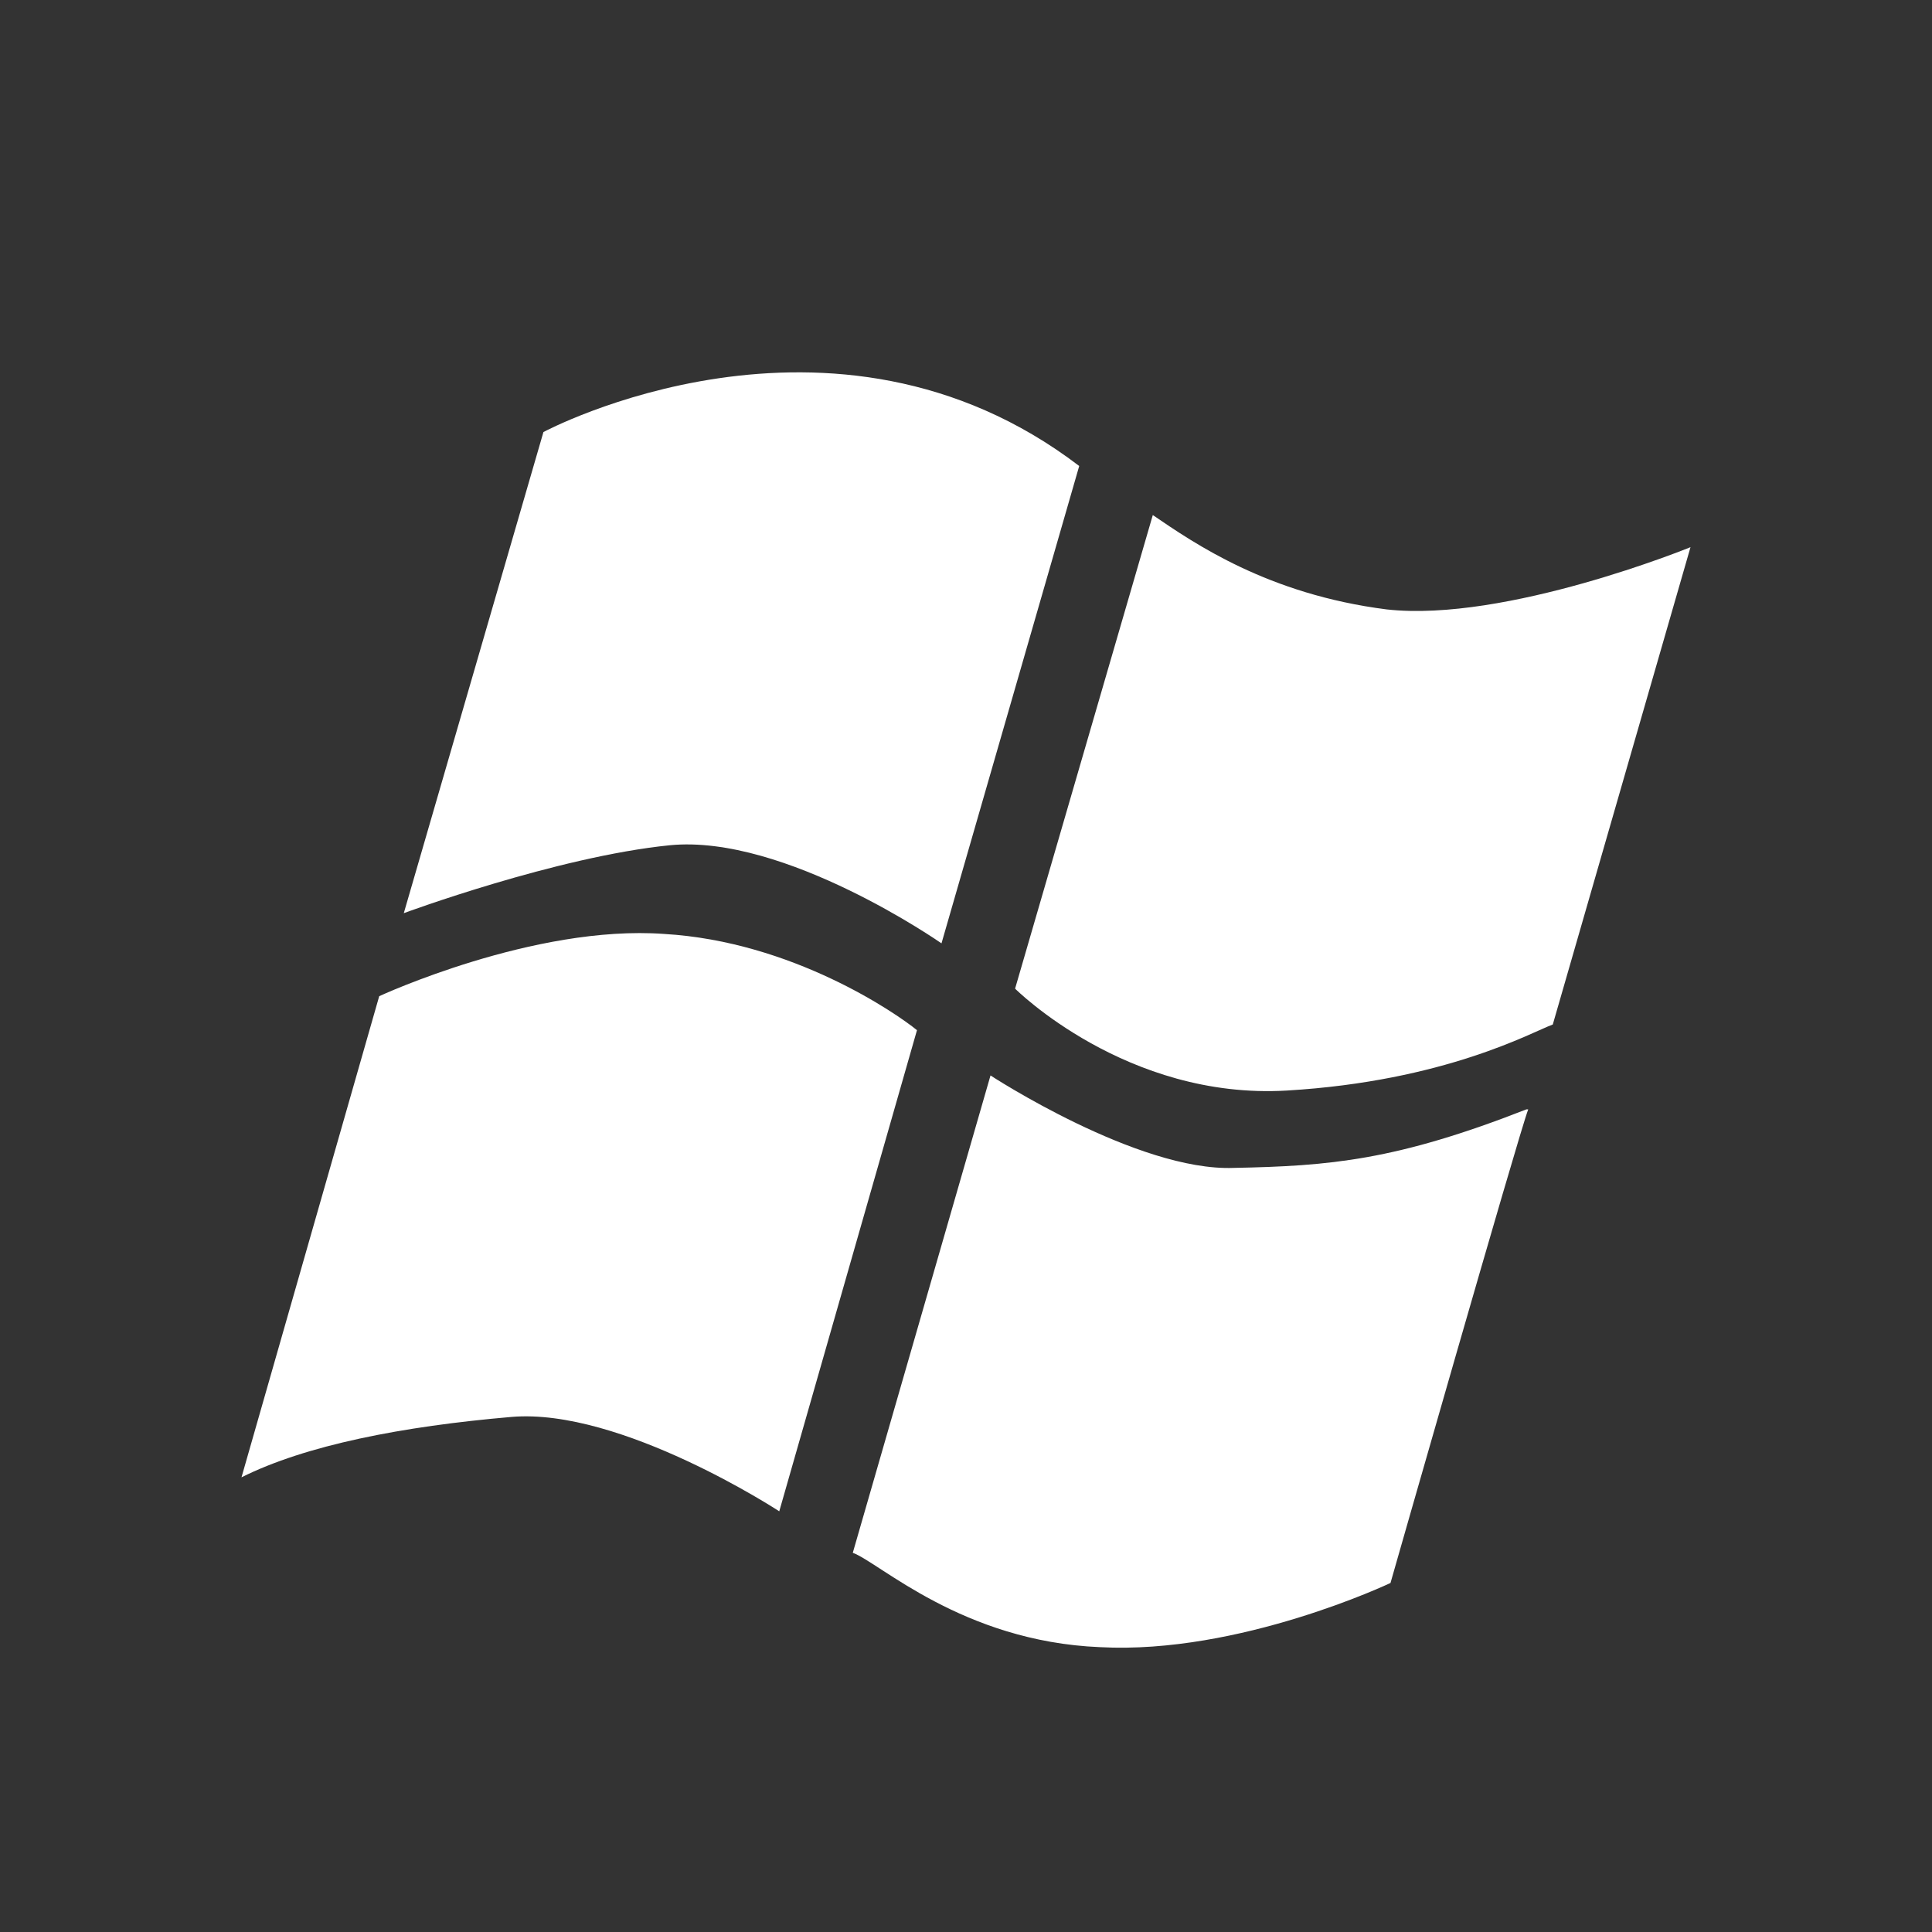 <?xml version="1.0" encoding="utf-8"?>
<!-- Uploaded to: SVG Repo, www.svgrepo.com, Generator: SVG Repo Mixer Tools -->
<svg fill="#fff" width="800px" height="800px" viewBox="-4 0 32 32" version="1.1" xmlns="http://www.w3.org/2000/svg">
<rect x="-4" y="0" width="32" height="32" fill="#333333" stroke="none"/>
<title>windows</title>
<path d="M13.875 7.719l-2.281 7.906s-2.594-1.813-4.5-1.625c-1.875 0.188-4.406 1.125-4.406 1.125l2.313-7.969s4.781-2.563 8.875 0.563zM12.813 16.375l2.281-7.844c0.688 0.469 1.906 1.313 3.875 1.563 1.969 0.219 5.031-1.031 5.031-1.031l-2.281 7.906c-0.344 0.125-1.781 0.938-4.406 1.094-2.656 0.156-4.5-1.688-4.5-1.688zM0 24.469l2.281-7.969s2.563-1.188 4.719-1.031c2.125 0.125 3.844 1.313 4.188 1.594l-2.281 7.969s-2.625-1.719-4.438-1.563-3.406 0.469-4.469 1zM10.125 25.719l2.281-7.906s2.438 1.594 4.031 1.531c1.594-0.031 2.688-0.125 4.844-0.969h0.031c-0.156 0.406-2.281 7.844-2.281 7.844s-2.5 1.188-4.813 1.063c-2.281-0.094-3.656-1.406-4.094-1.563z"></path>
</svg>